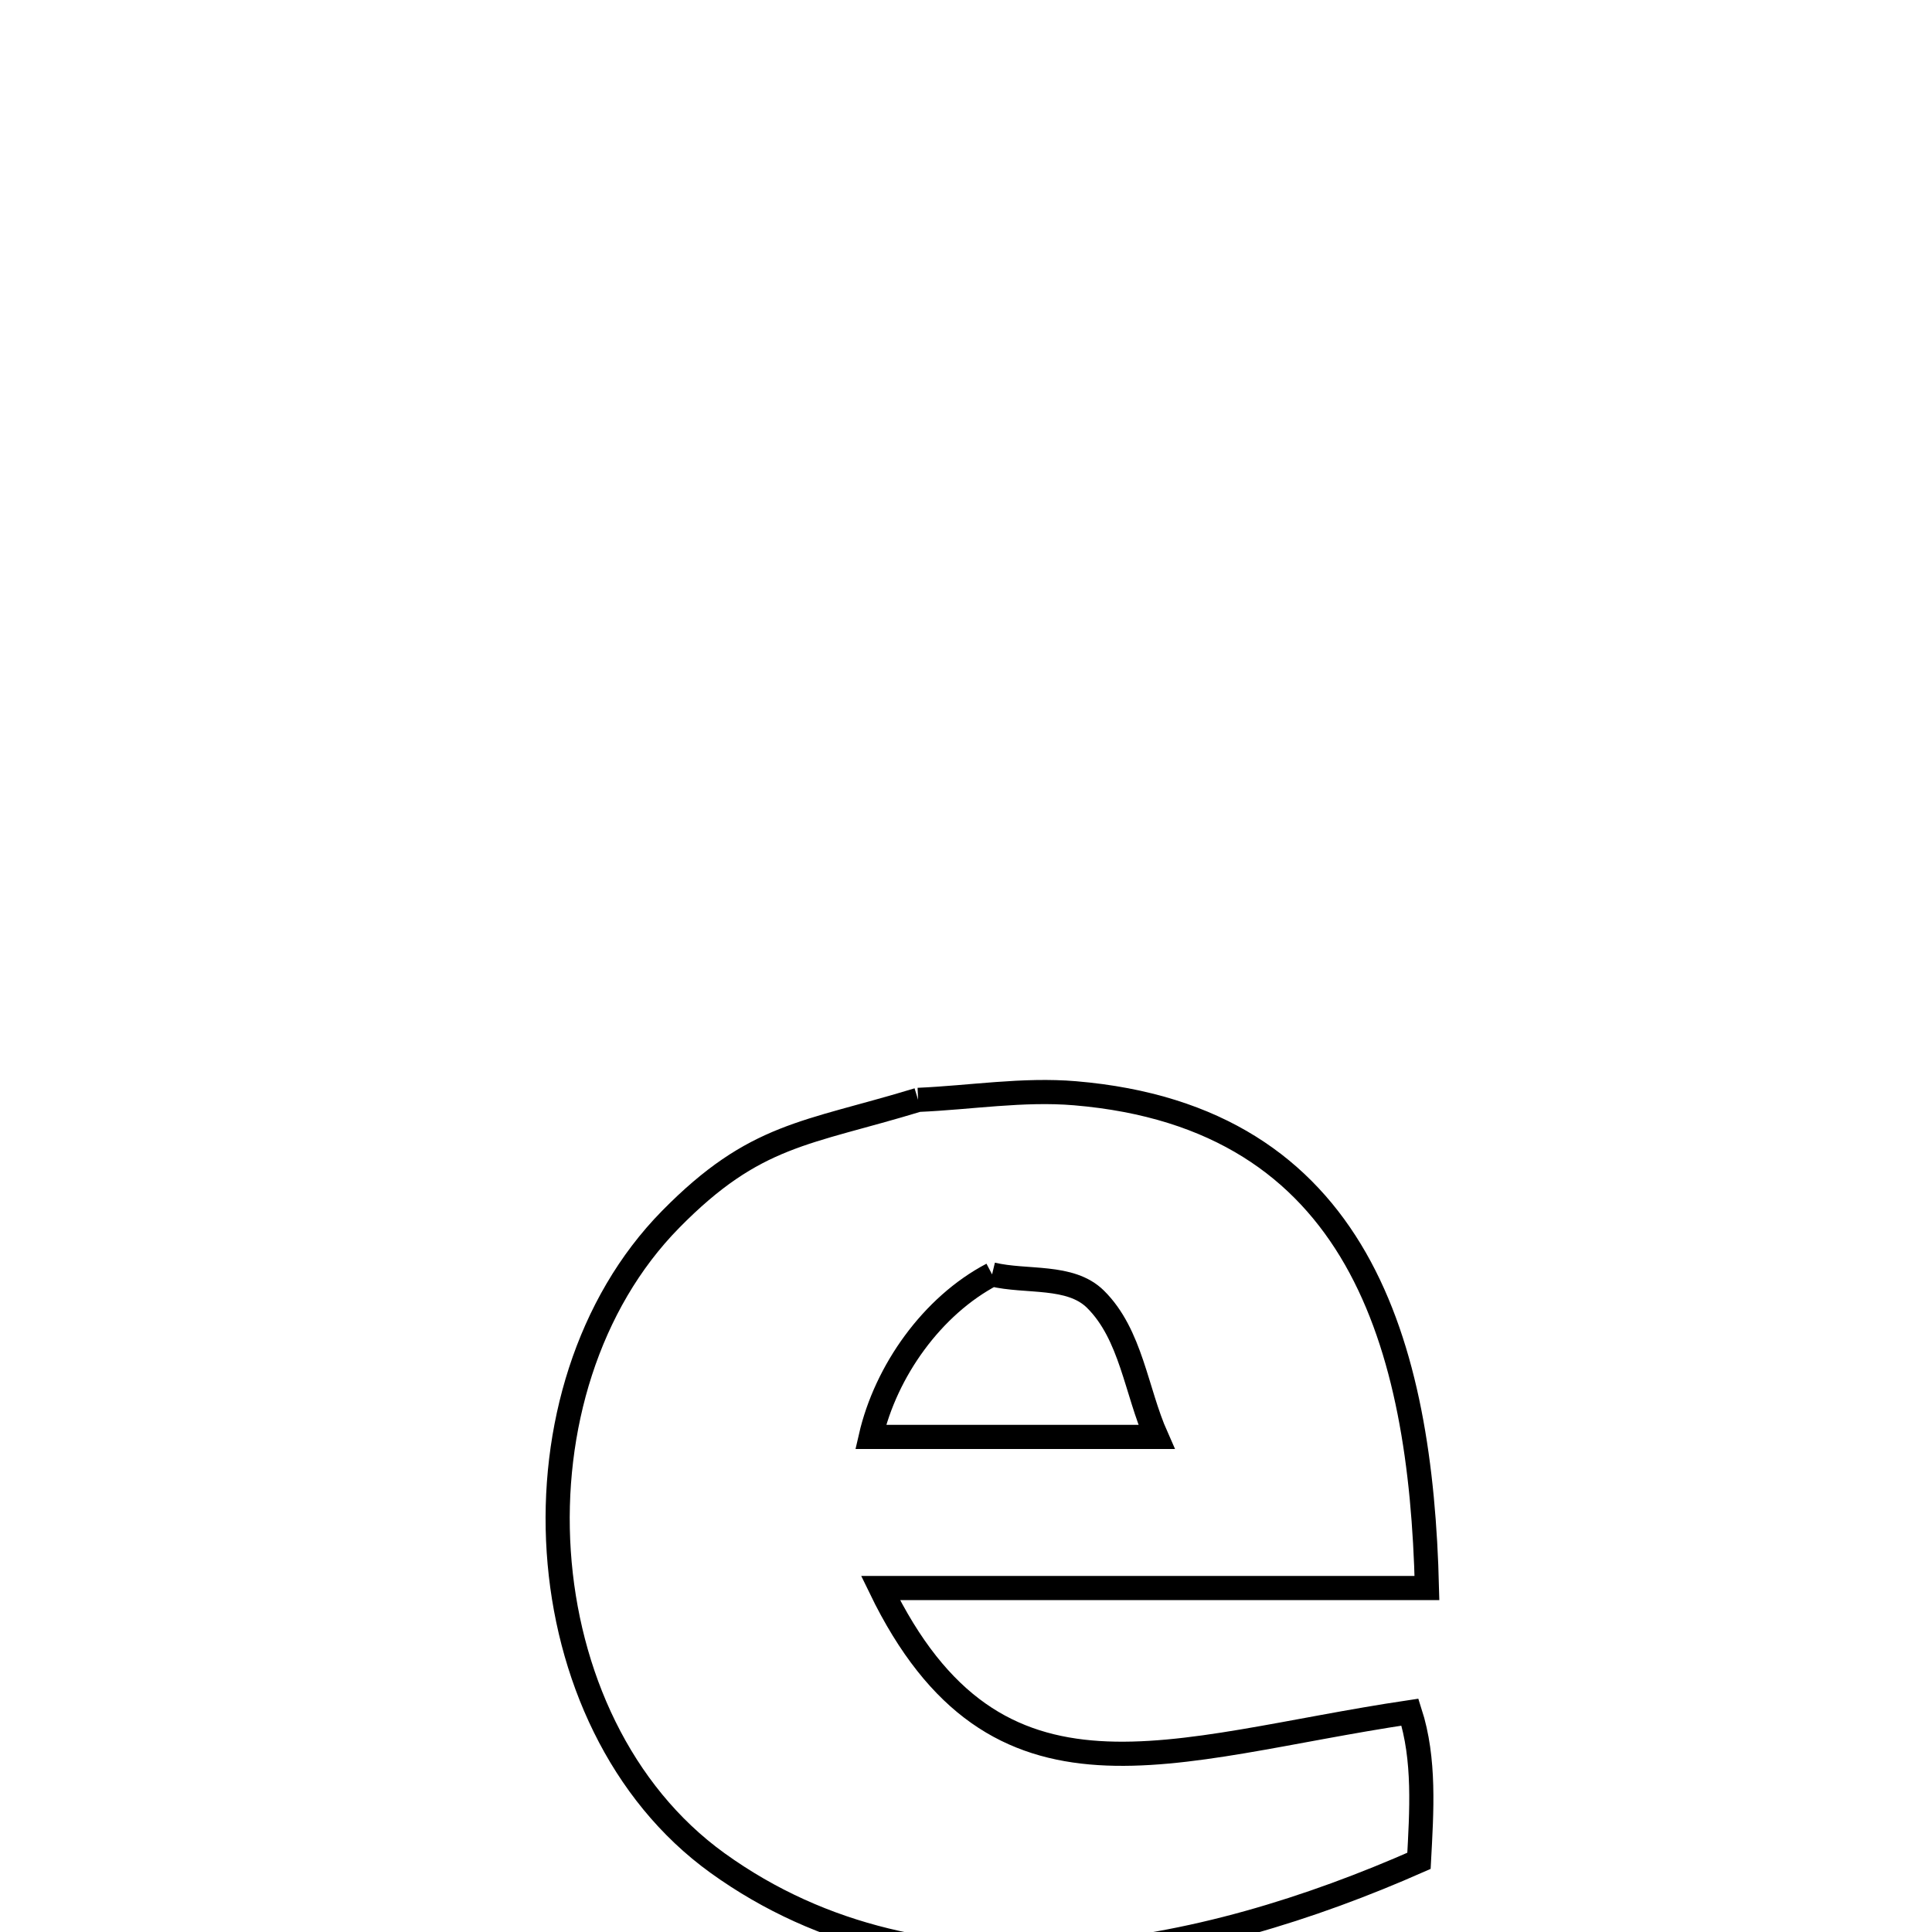 <svg xmlns="http://www.w3.org/2000/svg" viewBox="0.0 0.0 24.0 24.0" height="200px" width="200px"><path fill="none" stroke="black" stroke-width=".3" stroke-opacity="1.0"  filling="0" d="M11.405 13.663 L11.405 13.663 C12.056 13.635 12.708 13.526 13.356 13.581 C15.122 13.73 16.196 14.514 16.838 15.637 C17.479 16.76 17.689 18.222 17.726 19.727 L17.726 19.727 C15.463 19.727 13.201 19.727 10.938 19.727 L10.938 19.727 C12.377 22.695 14.537 21.712 17.515 21.269 L17.515 21.269 C17.704 21.856 17.66 22.5 17.627 23.116 L17.627 23.116 C16.289 23.707 14.766 24.186 13.249 24.281 C11.733 24.376 10.223 24.087 8.913 23.143 C7.703 22.27 7.042 20.795 6.941 19.276 C6.84 17.758 7.3 16.195 8.33 15.148 C9.381 14.079 10.009 14.088 11.405 13.663 L11.405 13.663"></path>
<path fill="none" stroke="black" stroke-width=".3" stroke-opacity="1.0"  filling="0" d="M12.324 15.831 L12.324 15.831 C12.752 15.934 13.295 15.83 13.608 16.139 C14.052 16.578 14.113 17.28 14.366 17.85 L14.366 17.85 C13.183 17.85 12 17.85 10.816 17.85 L10.816 17.85 C11.004 17.031 11.58 16.221 12.324 15.831 L12.324 15.831"></path></svg>